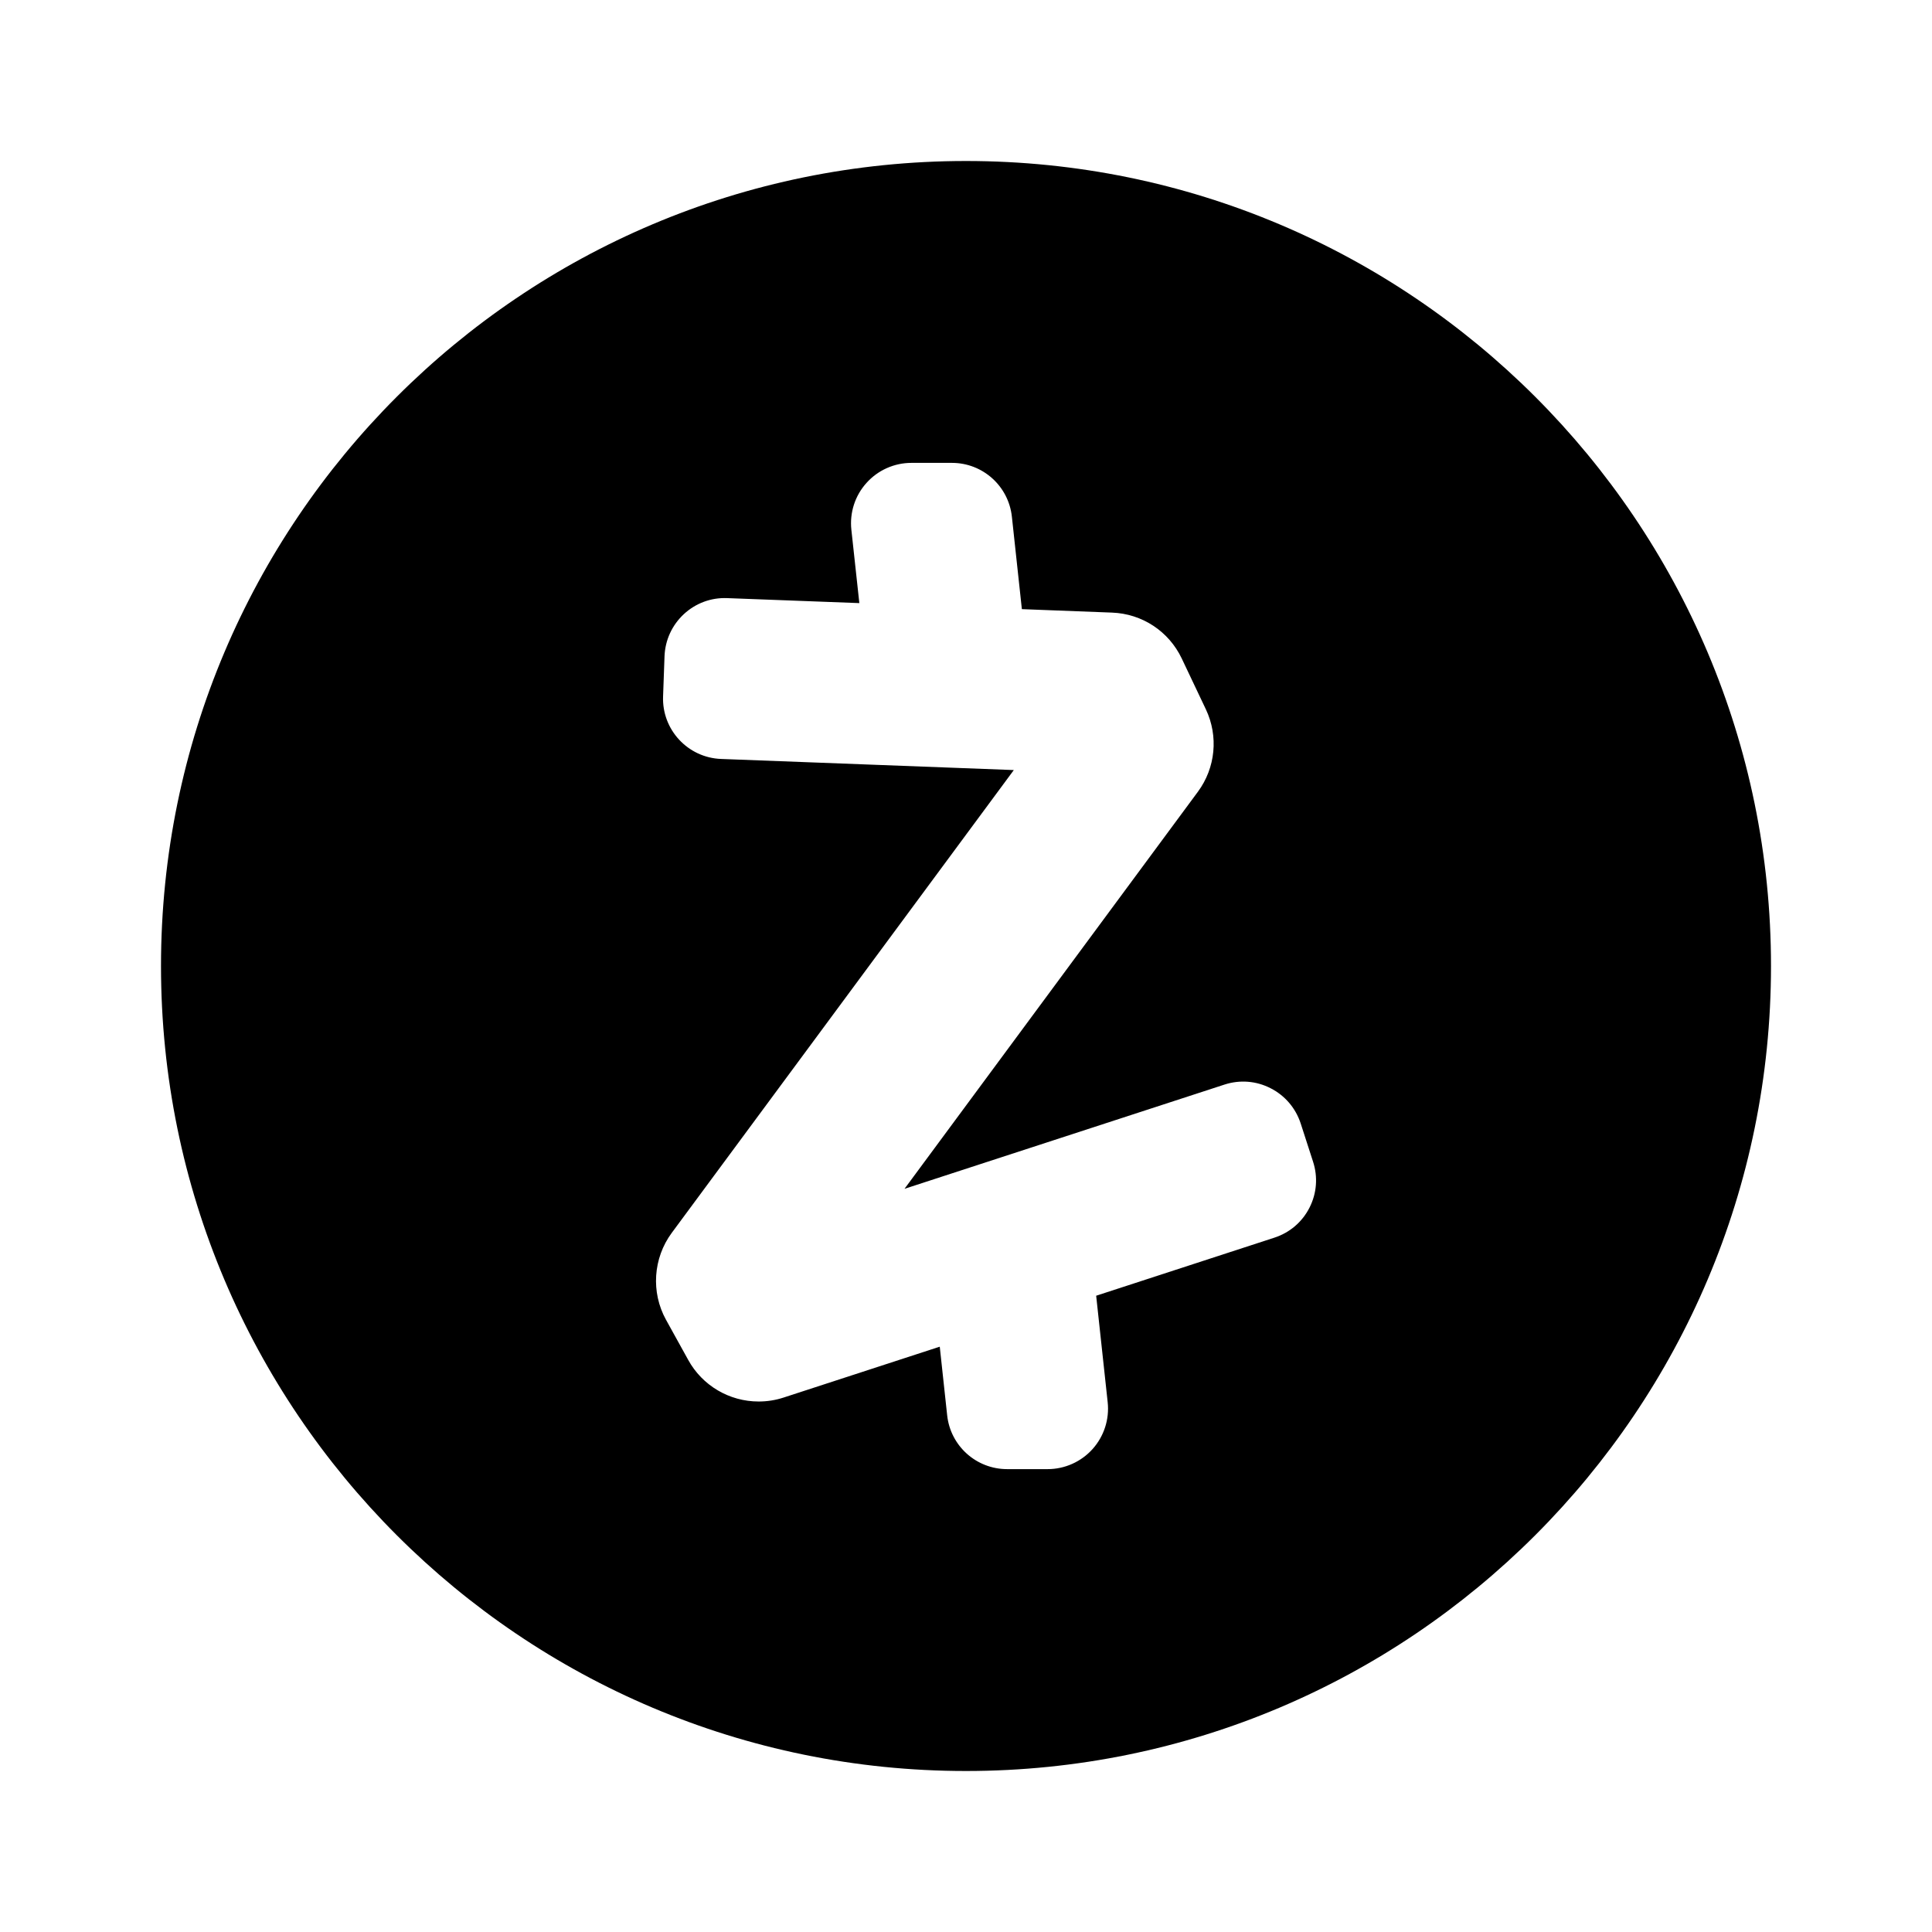 <?xml version="1.0" encoding="UTF-8"?>
<svg xmlns:svg="http://www.w3.org/2000/svg" viewBox="0 0 24 24" fill="none">
<svg:path d="M12 2C6.477 2 2 6.477 2 12C2 17.523 6.477 22 12 22C17.523 22 22 17.523 22 12C22 6.477 17.523 2 12 2ZM16.267 15.002C16.176 15.181 16.021 15.313 15.83 15.375L13.617 16.096L13.76 17.419C13.783 17.631 13.714 17.843 13.572 18.001C13.43 18.159 13.227 18.25 13.014 18.25H12.511C12.128 18.25 11.807 17.962 11.766 17.581L11.674 16.729L9.734 17.361C9.633 17.394 9.529 17.41 9.424 17.41C9.06 17.41 8.724 17.212 8.549 16.893L8.273 16.394C8.085 16.053 8.113 15.63 8.344 15.316L12.594 9.566L8.958 9.428C8.545 9.413 8.221 9.064 8.237 8.651L8.255 8.151C8.263 7.951 8.348 7.766 8.495 7.629C8.642 7.493 8.833 7.422 9.033 7.43L10.675 7.492L10.576 6.581C10.553 6.369 10.621 6.157 10.764 5.999C10.905 5.841 11.109 5.75 11.322 5.75H11.825C12.208 5.75 12.529 6.038 12.57 6.419L12.694 7.567L13.814 7.61C14.188 7.624 14.519 7.842 14.68 8.18L14.98 8.812C15.138 9.146 15.1 9.538 14.881 9.835L11.236 14.768L15.211 13.473C15.402 13.411 15.605 13.427 15.783 13.518C15.962 13.609 16.094 13.764 16.157 13.954L16.311 14.43C16.373 14.62 16.358 14.823 16.267 15.002Z" fill="currentColor" />
</svg>
